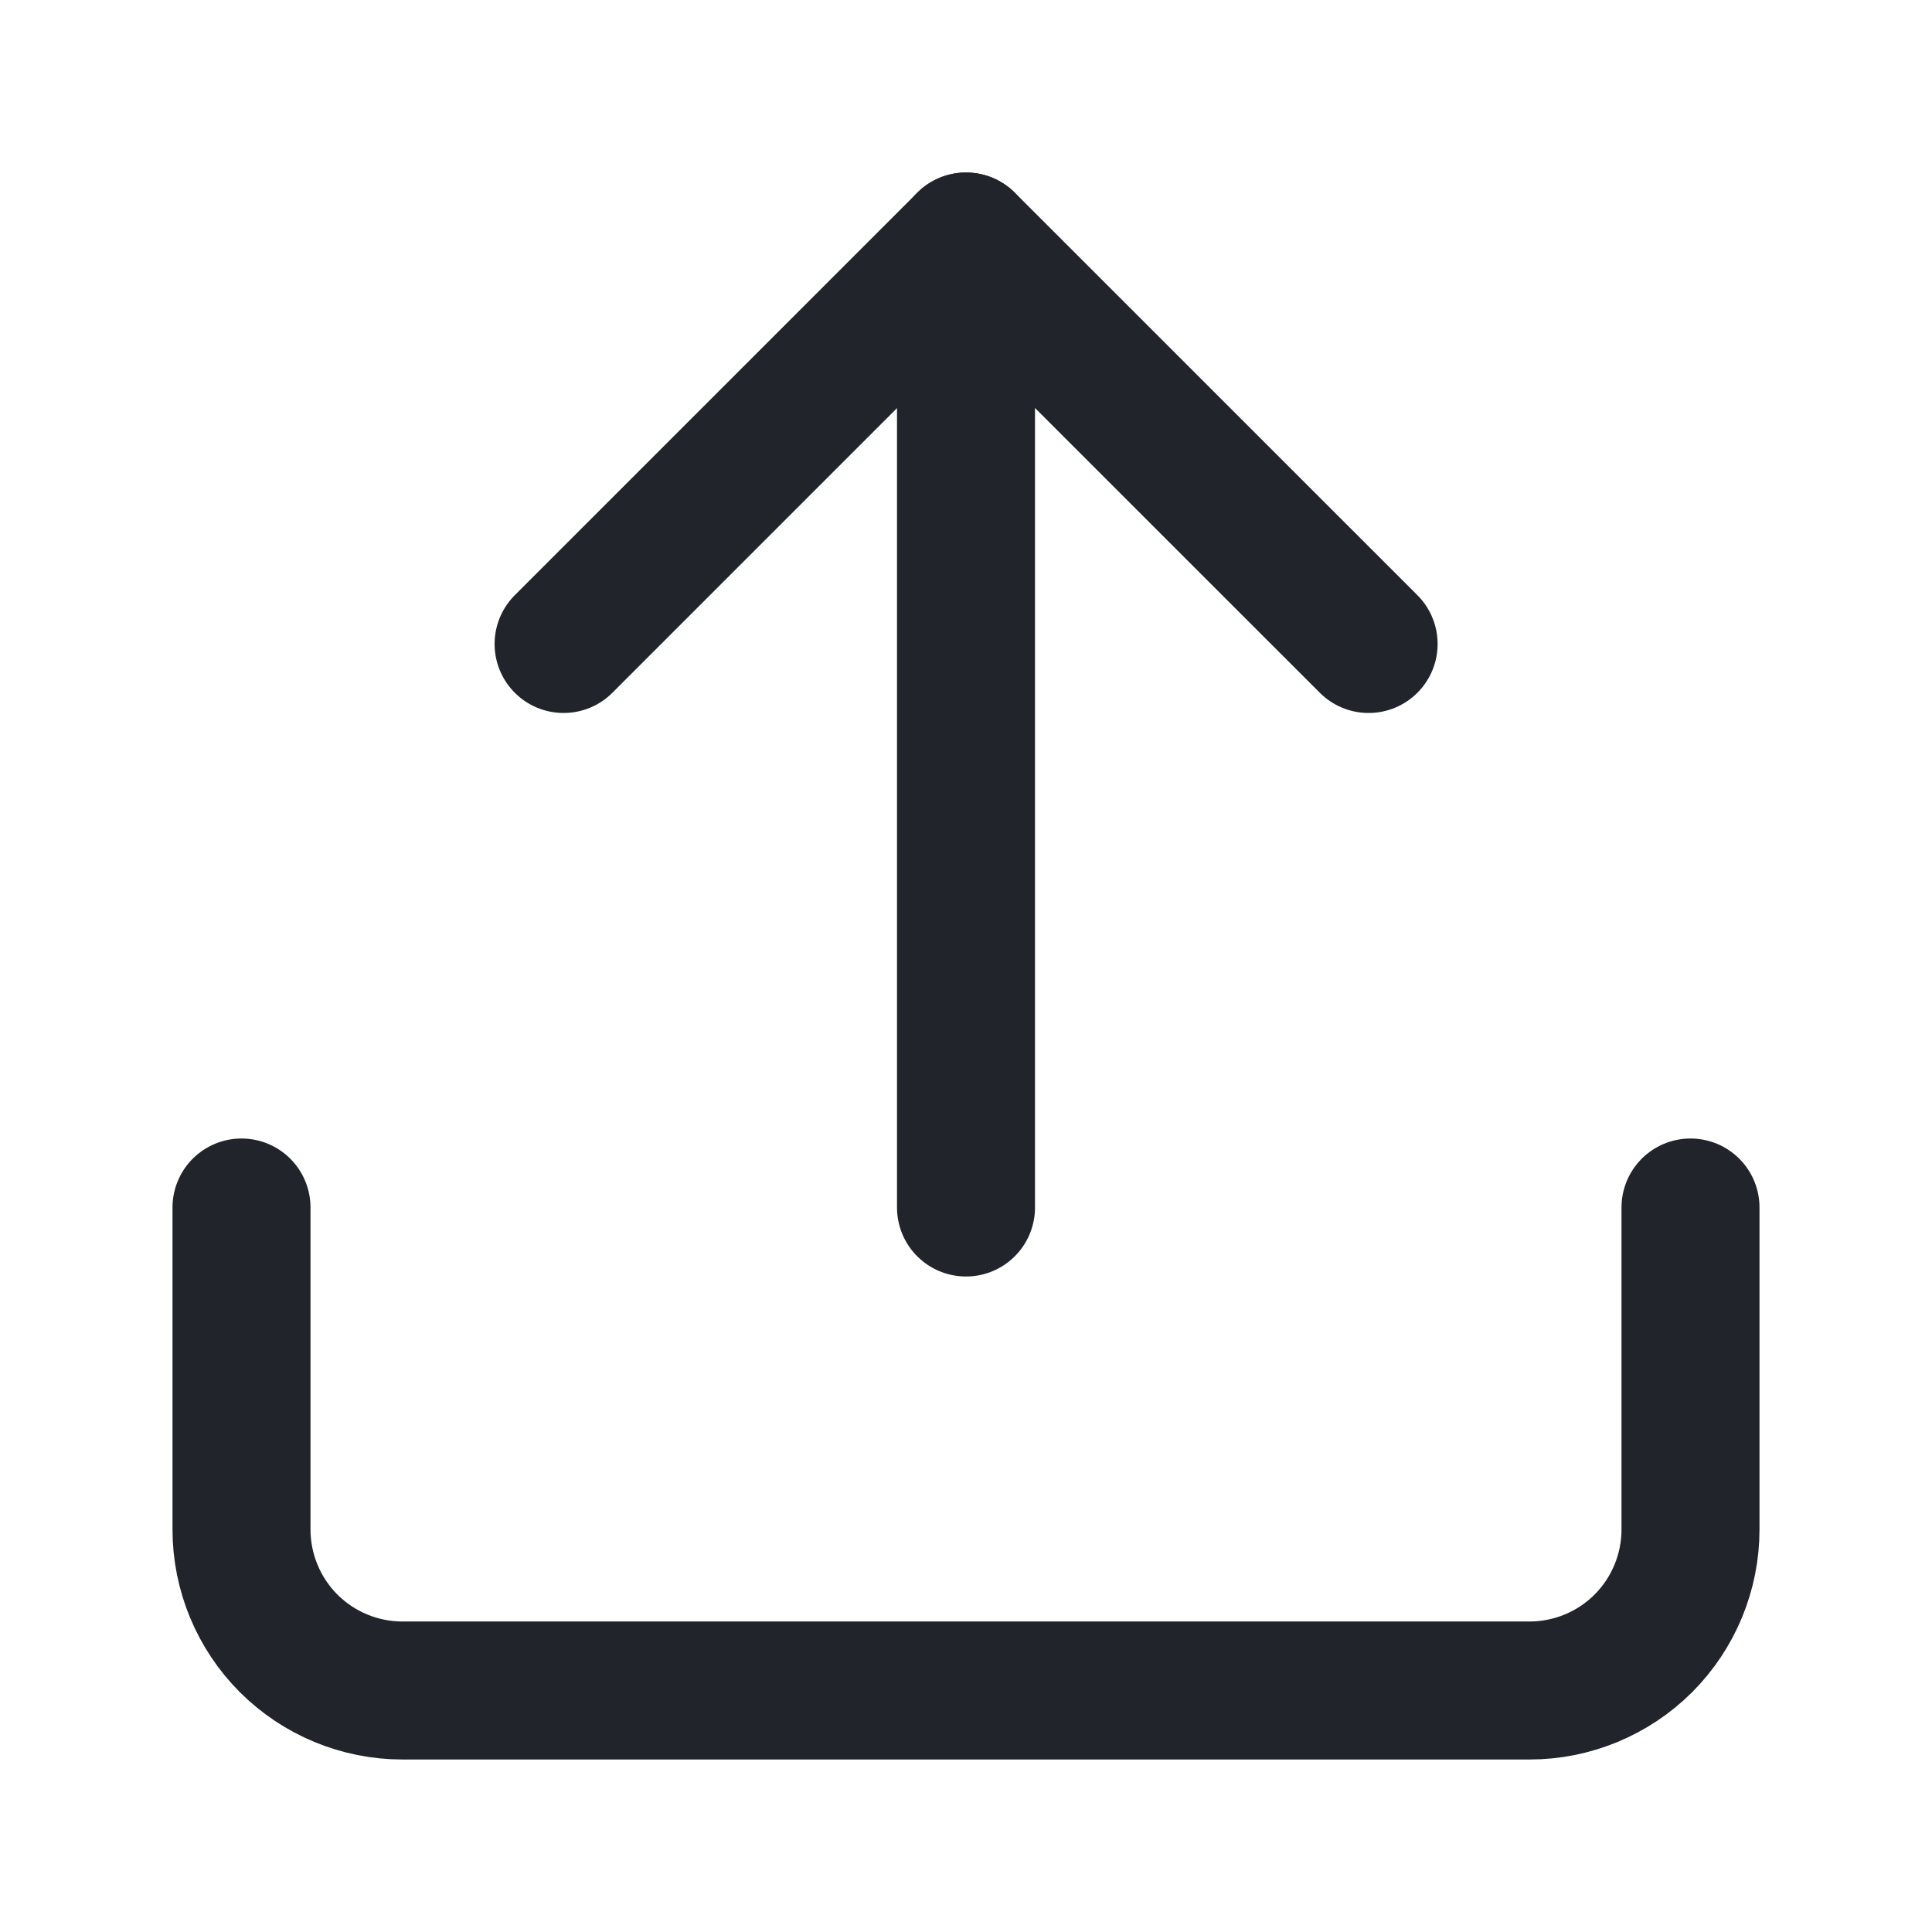 <svg width="28" height="28" viewBox="0 0 28 28" fill="none" xmlns="http://www.w3.org/2000/svg">
<path d="M24.5 17.5V22.167C24.5 22.785 24.254 23.379 23.817 23.817C23.379 24.254 22.785 24.5 22.167 24.5H5.833C5.214 24.5 4.621 24.254 4.183 23.817C3.746 23.379 3.5 22.785 3.5 22.167V17.5" stroke="#22242C" stroke-width="2" stroke-linecap="round" stroke-linejoin="round"/>
<path d="M8.168 9.333L14.001 3.5L19.835 9.333" stroke="#22242C" stroke-width="2" stroke-linecap="round" stroke-linejoin="round"/>
<path d="M14 3.5V17.5" stroke="#22242C" stroke-width="2" stroke-linecap="round" stroke-linejoin="round"/>
</svg>
